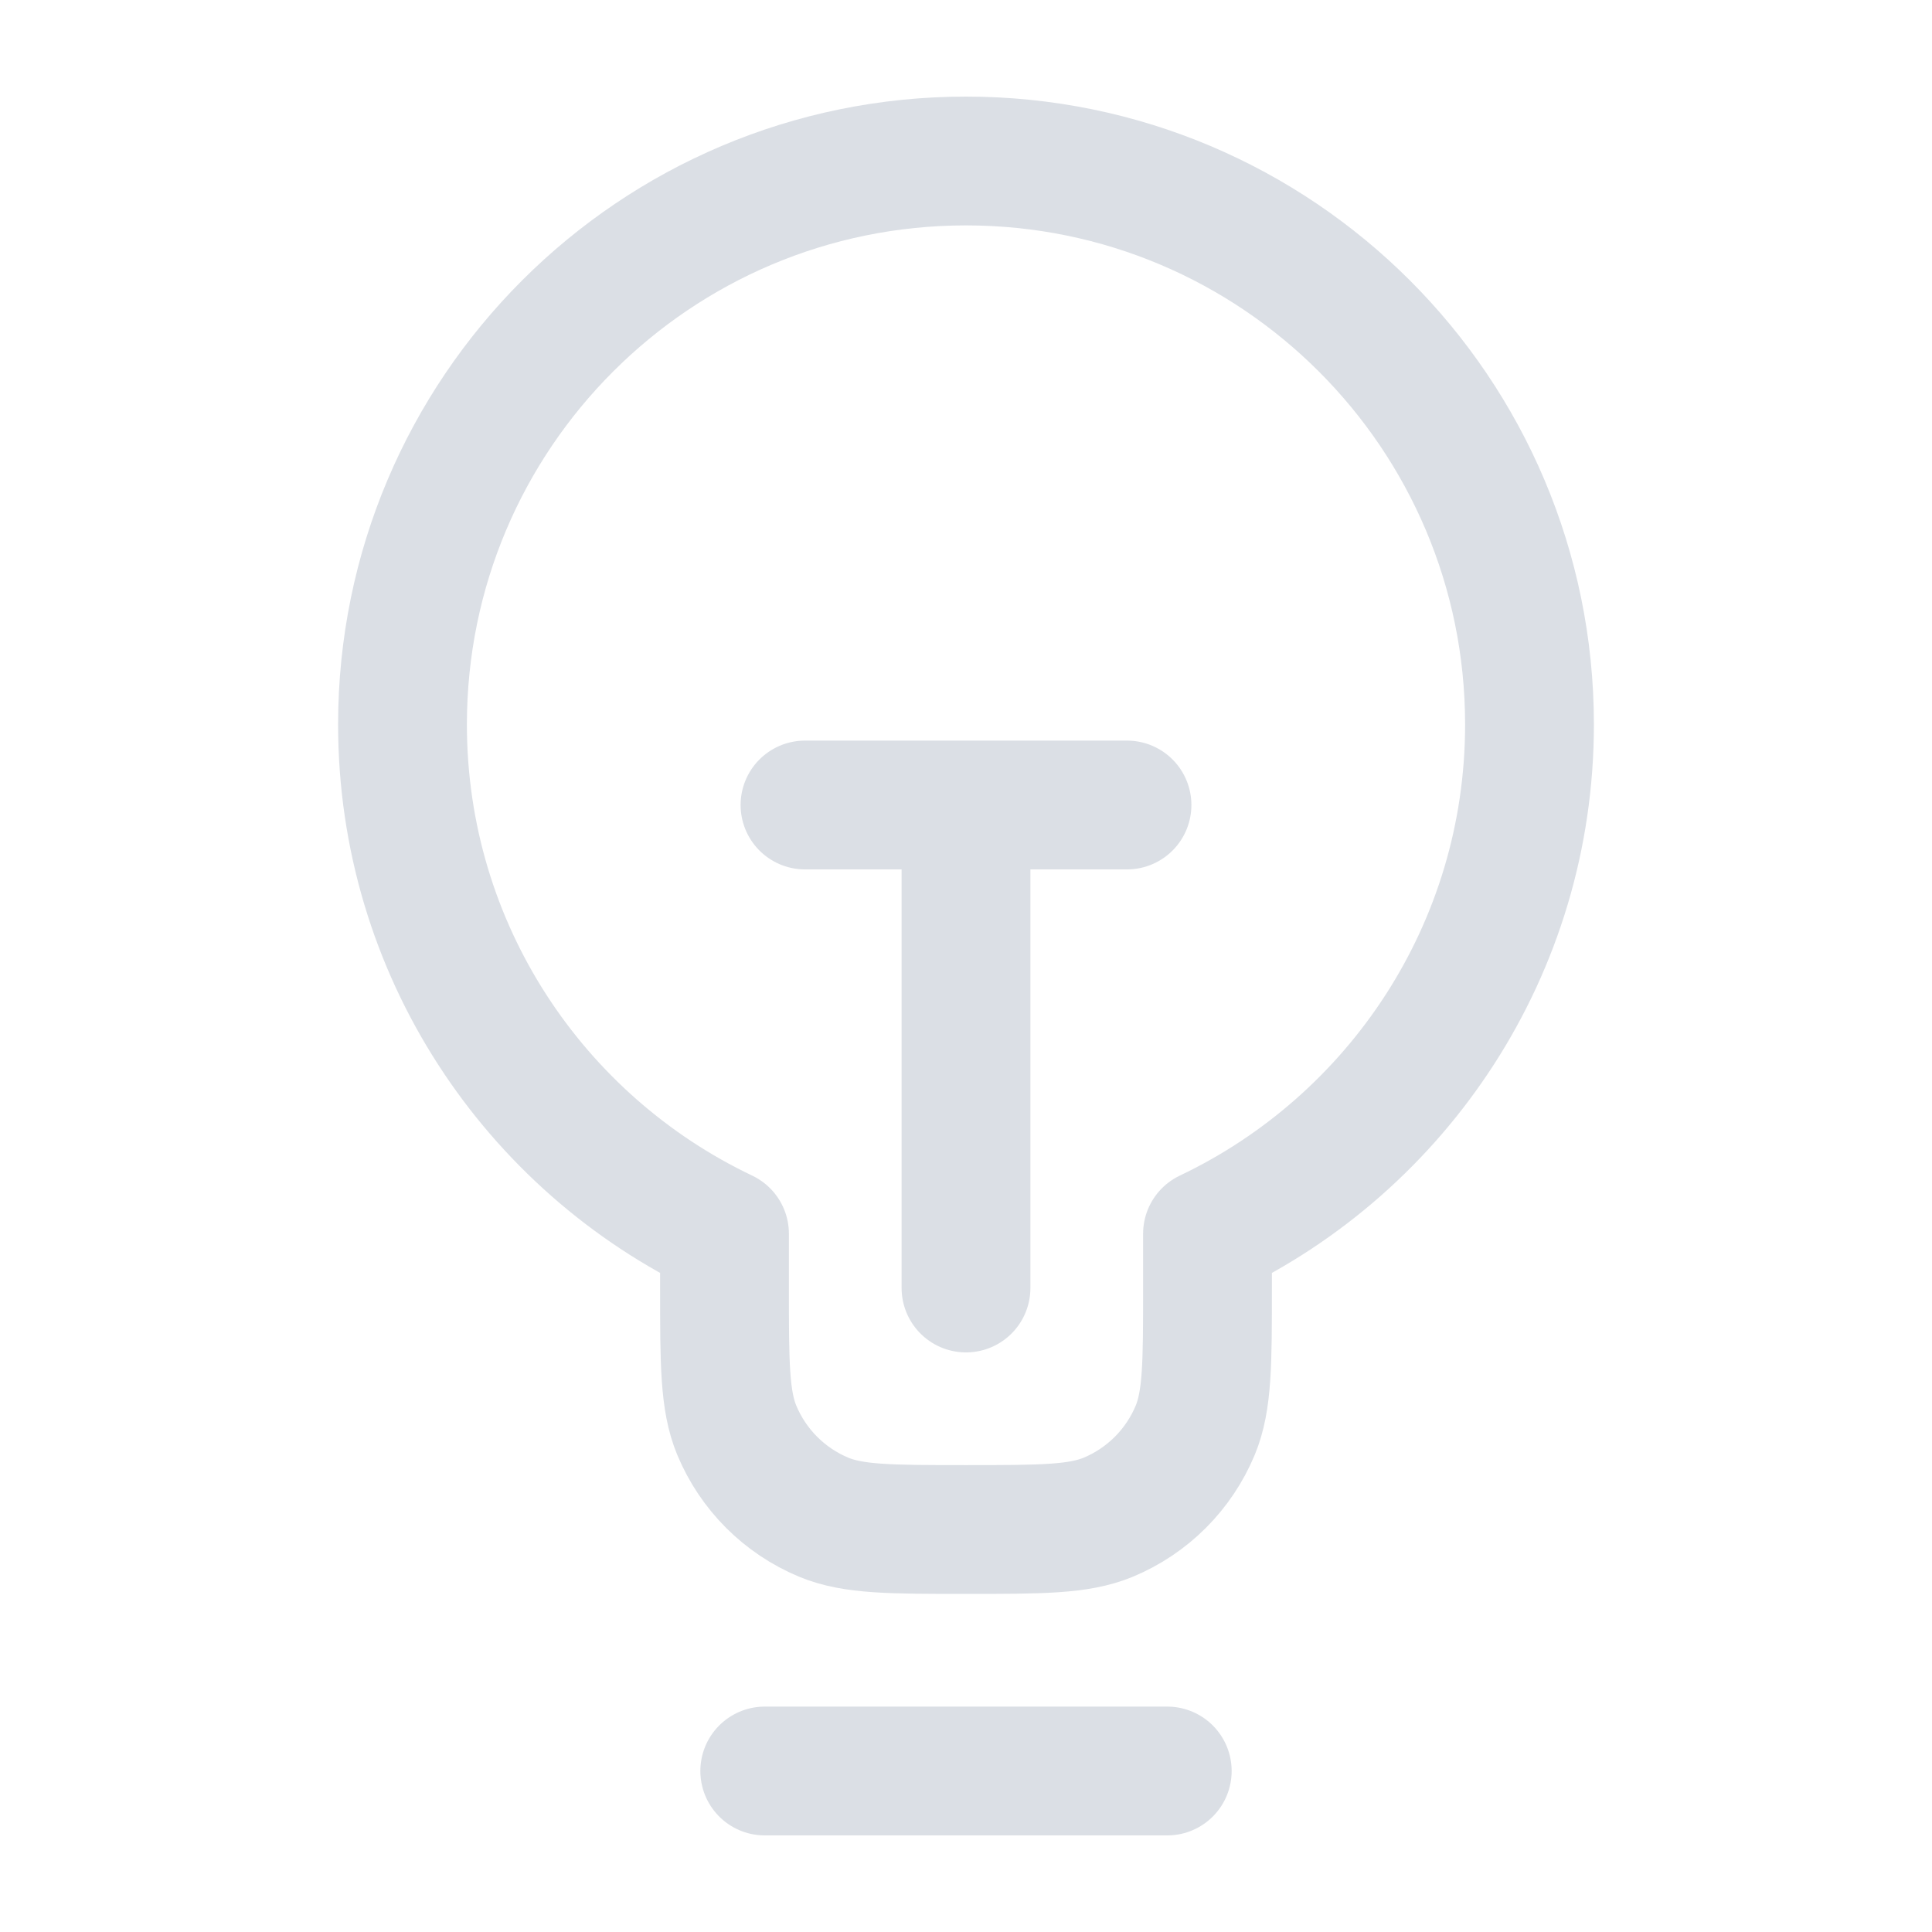 <svg width="12" height="12" viewBox="0 0 12 12" fill="none" xmlns="http://www.w3.org/2000/svg">
<path d="M4.75 11H7.25M5 5H7M6 5L6 8M7.5 7.663C8.682 7.101 9.5 5.896 9.5 4.5C9.5 2.567 7.933 1 6 1C4.067 1 2.5 2.567 2.5 4.5C2.5 5.896 3.318 7.101 4.5 7.663V8C4.5 8.466 4.5 8.699 4.576 8.883C4.678 9.128 4.872 9.322 5.117 9.424C5.301 9.5 5.534 9.5 6 9.5C6.466 9.5 6.699 9.5 6.883 9.424C7.128 9.322 7.322 9.128 7.424 8.883C7.5 8.699 7.5 8.466 7.5 8V7.663Z" stroke="#DBDFE5" stroke-width="0.8" stroke-linecap="round" stroke-linejoin="round"/>
</svg>
